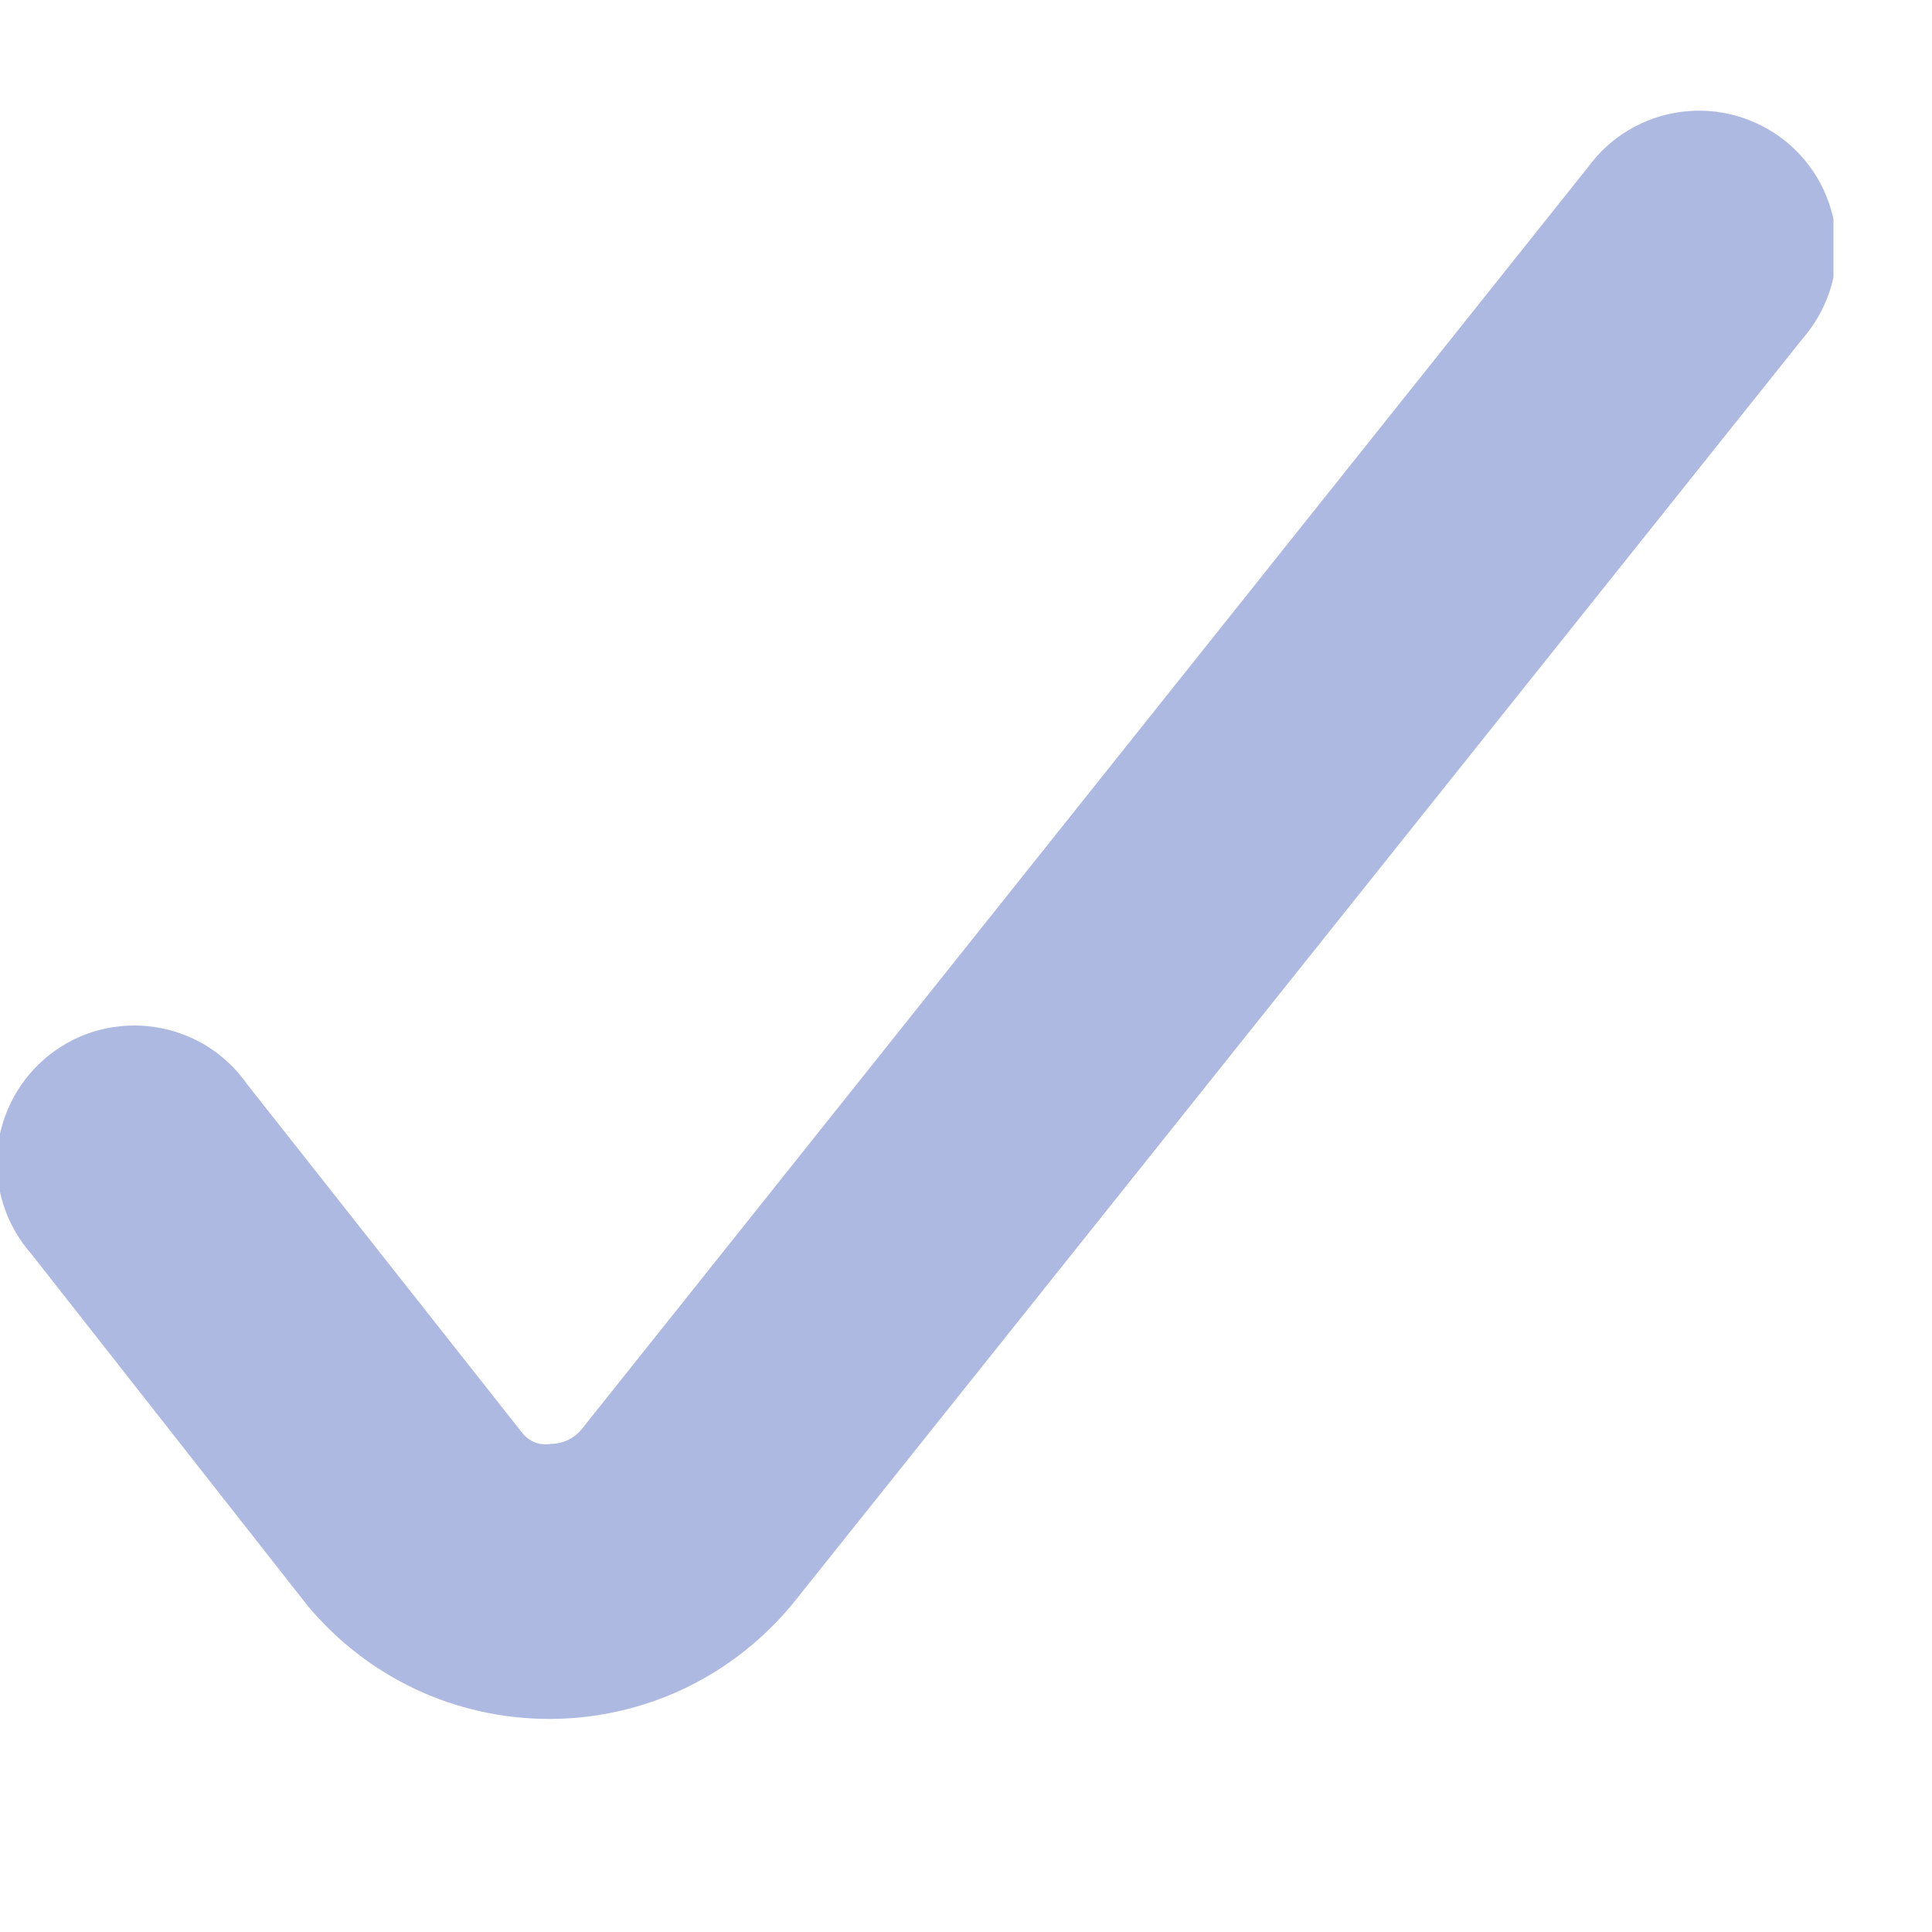 <svg width="14" height="14" viewBox="0 0 14 14" fill="none" xmlns="http://www.w3.org/2000/svg">
<g clip-path="url(#clip0_47_20430)">
<path d="M3.981 12.456C3.646 12.456 3.315 12.383 3.012 12.241C2.709 12.098 2.441 11.891 2.227 11.633L0.229 9.089C0.139 8.987 0.07 8.868 0.028 8.74C-0.015 8.611 -0.031 8.474 -0.019 8.339C-0.007 8.204 0.033 8.073 0.098 7.953C0.162 7.834 0.251 7.729 0.357 7.645C0.464 7.561 0.586 7.499 0.718 7.464C0.849 7.43 0.986 7.422 1.12 7.442C1.254 7.462 1.383 7.509 1.499 7.58C1.614 7.652 1.714 7.746 1.791 7.857L3.781 10.379C3.805 10.411 3.837 10.436 3.874 10.451C3.911 10.466 3.952 10.47 3.991 10.463C4.035 10.463 4.078 10.453 4.117 10.434C4.156 10.415 4.19 10.388 4.217 10.354L11.506 1.213C11.585 1.104 11.685 1.012 11.801 0.943C11.917 0.874 12.045 0.829 12.179 0.811C12.313 0.793 12.448 0.802 12.578 0.838C12.708 0.874 12.829 0.936 12.935 1.02C13.04 1.104 13.127 1.209 13.191 1.328C13.254 1.447 13.293 1.577 13.305 1.712C13.317 1.846 13.301 1.981 13.259 2.109C13.217 2.237 13.149 2.355 13.06 2.457L5.756 11.607C5.543 11.87 5.275 12.083 4.971 12.23C4.666 12.377 4.332 12.454 3.994 12.456H3.981Z" fill="#AEB9E1"/>
</g>
<defs>
<clipPath id="clip0_47_20430">
<rect width="13.286" height="13.286" fill="white"/>
</clipPath>
</defs>
</svg>
